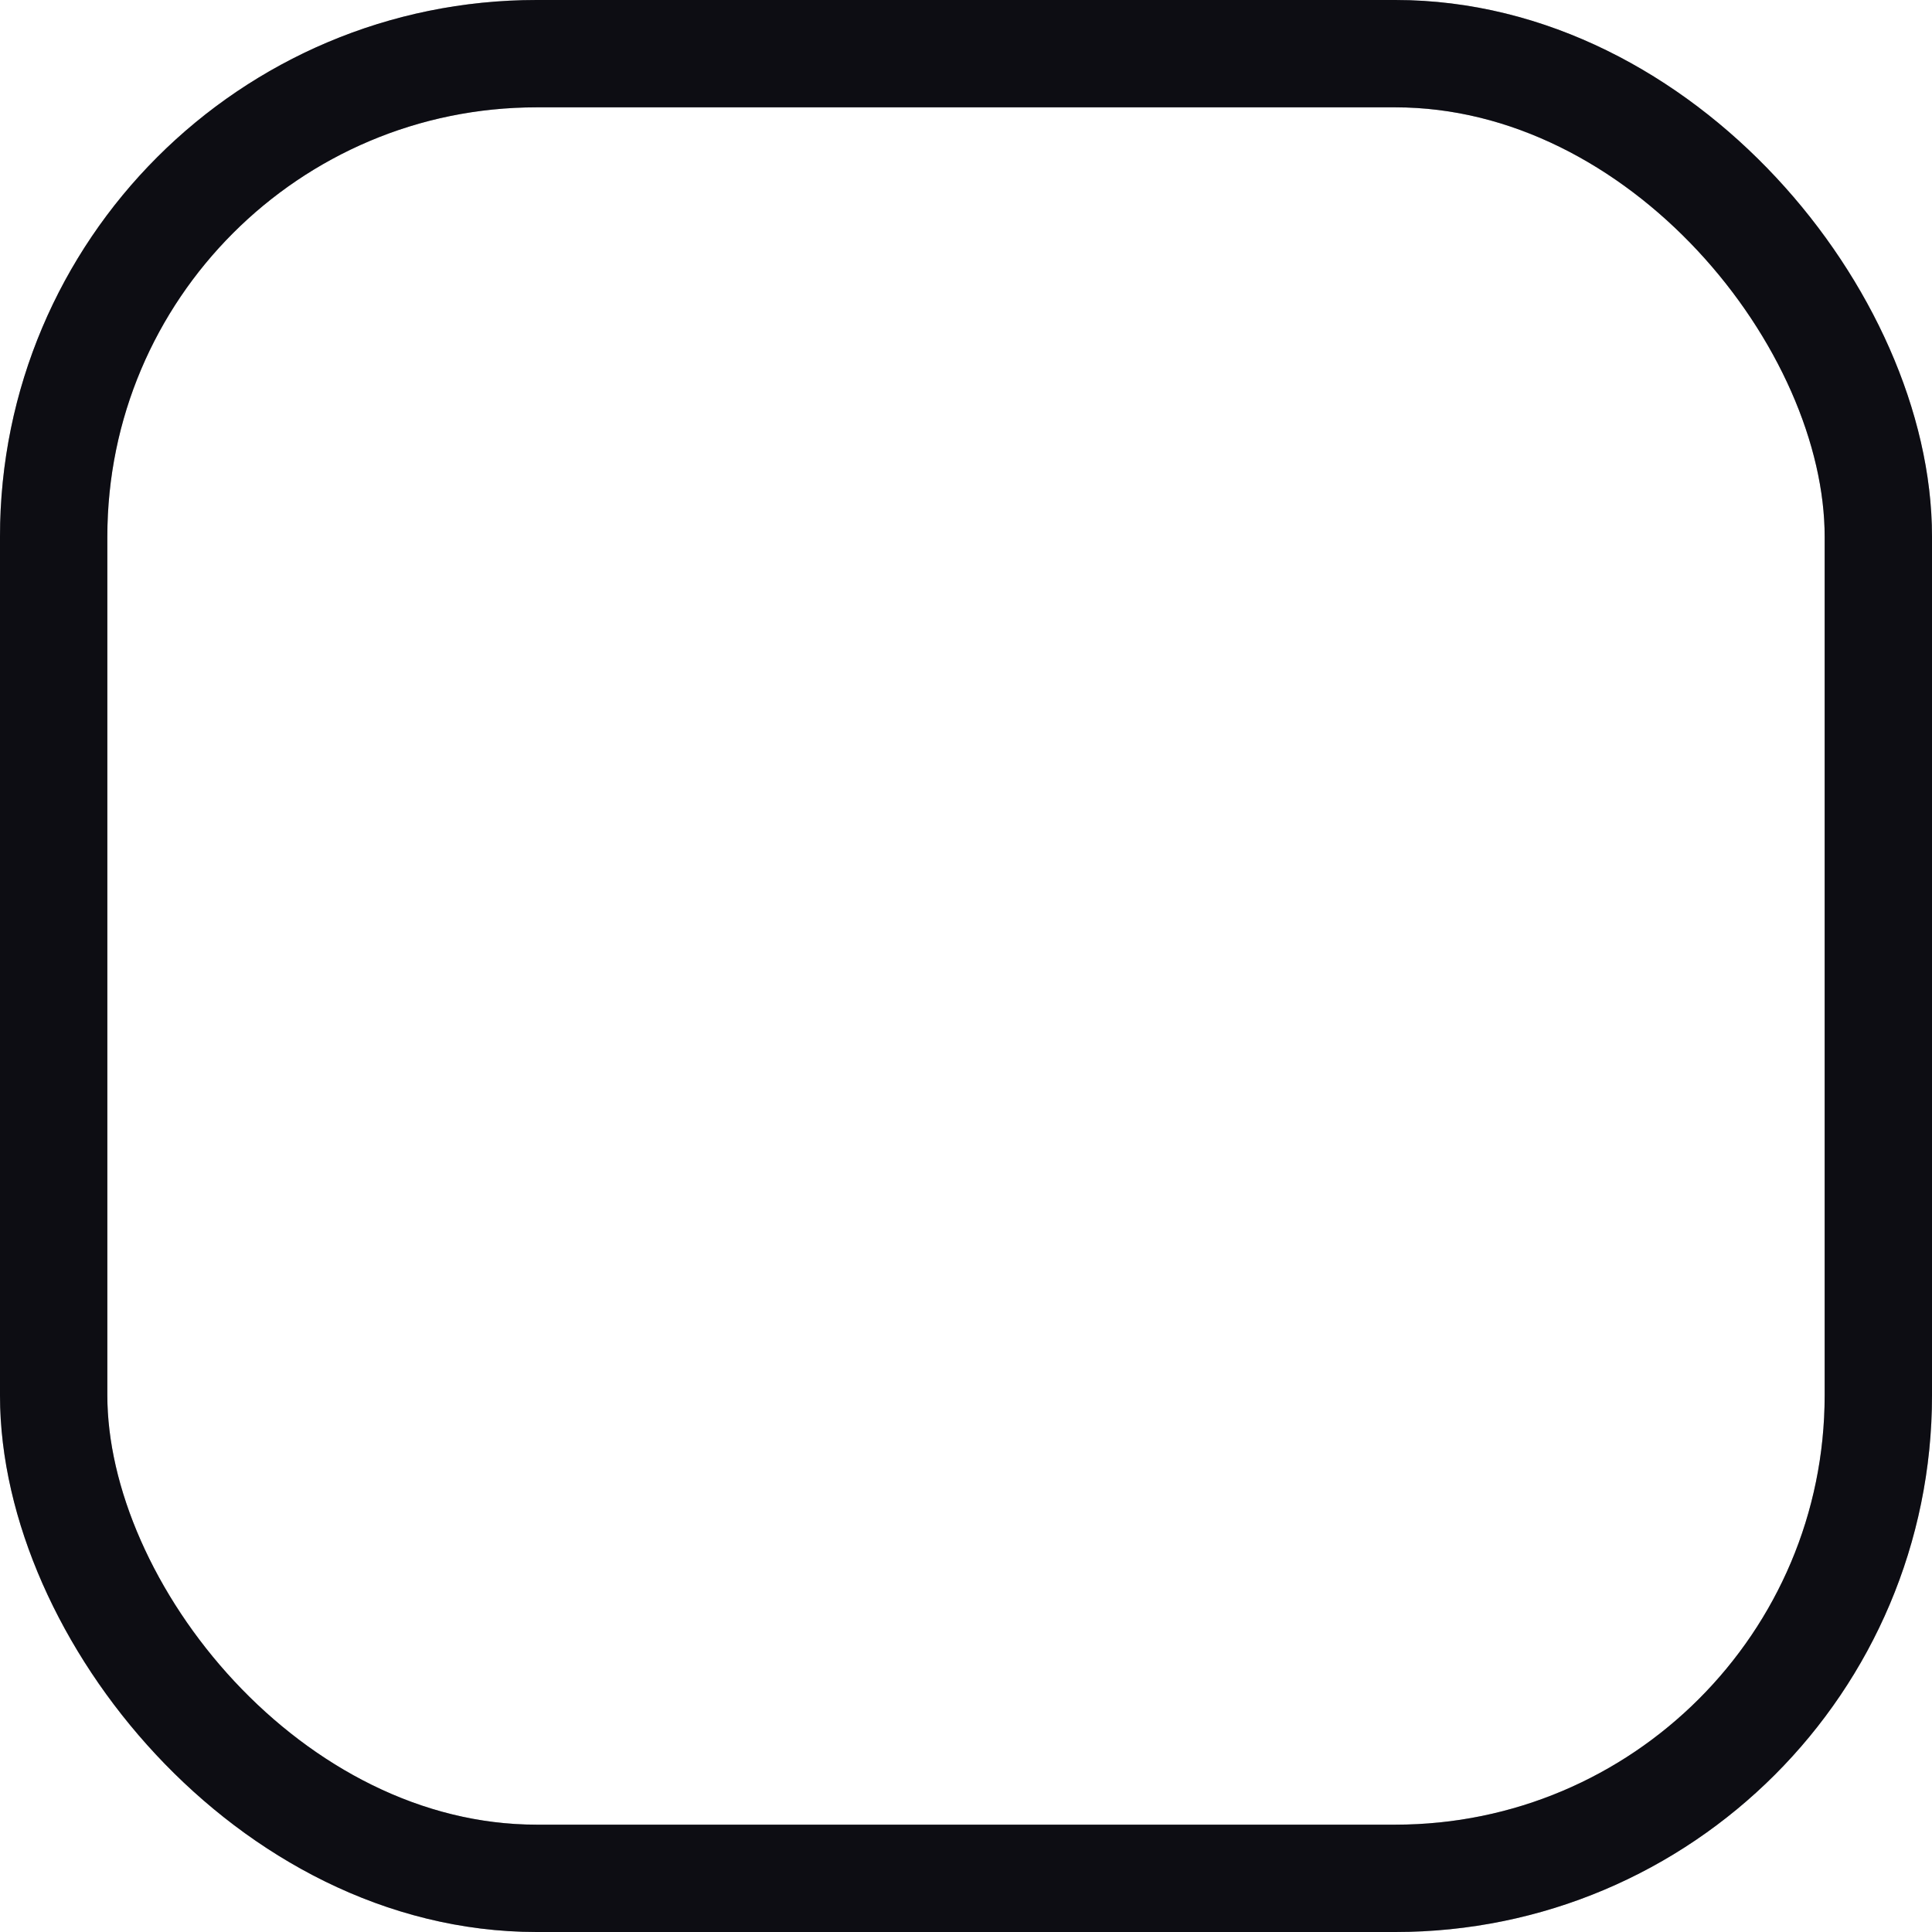 <svg width="18" height="18" viewBox="0 0 18 18" fill="none" xmlns="http://www.w3.org/2000/svg">
<rect x="0.5" y="0.5" width="17" height="17" rx="4.5" stroke="#14141E"/>
<rect x="0.5" y="0.5" width="17" height="17" rx="4.5" stroke="black" stroke-opacity="0.2"/>
<rect x="0.5" y="0.5" width="17" height="17" rx="4.5" stroke="black" stroke-opacity="0.2"/>
</svg>
